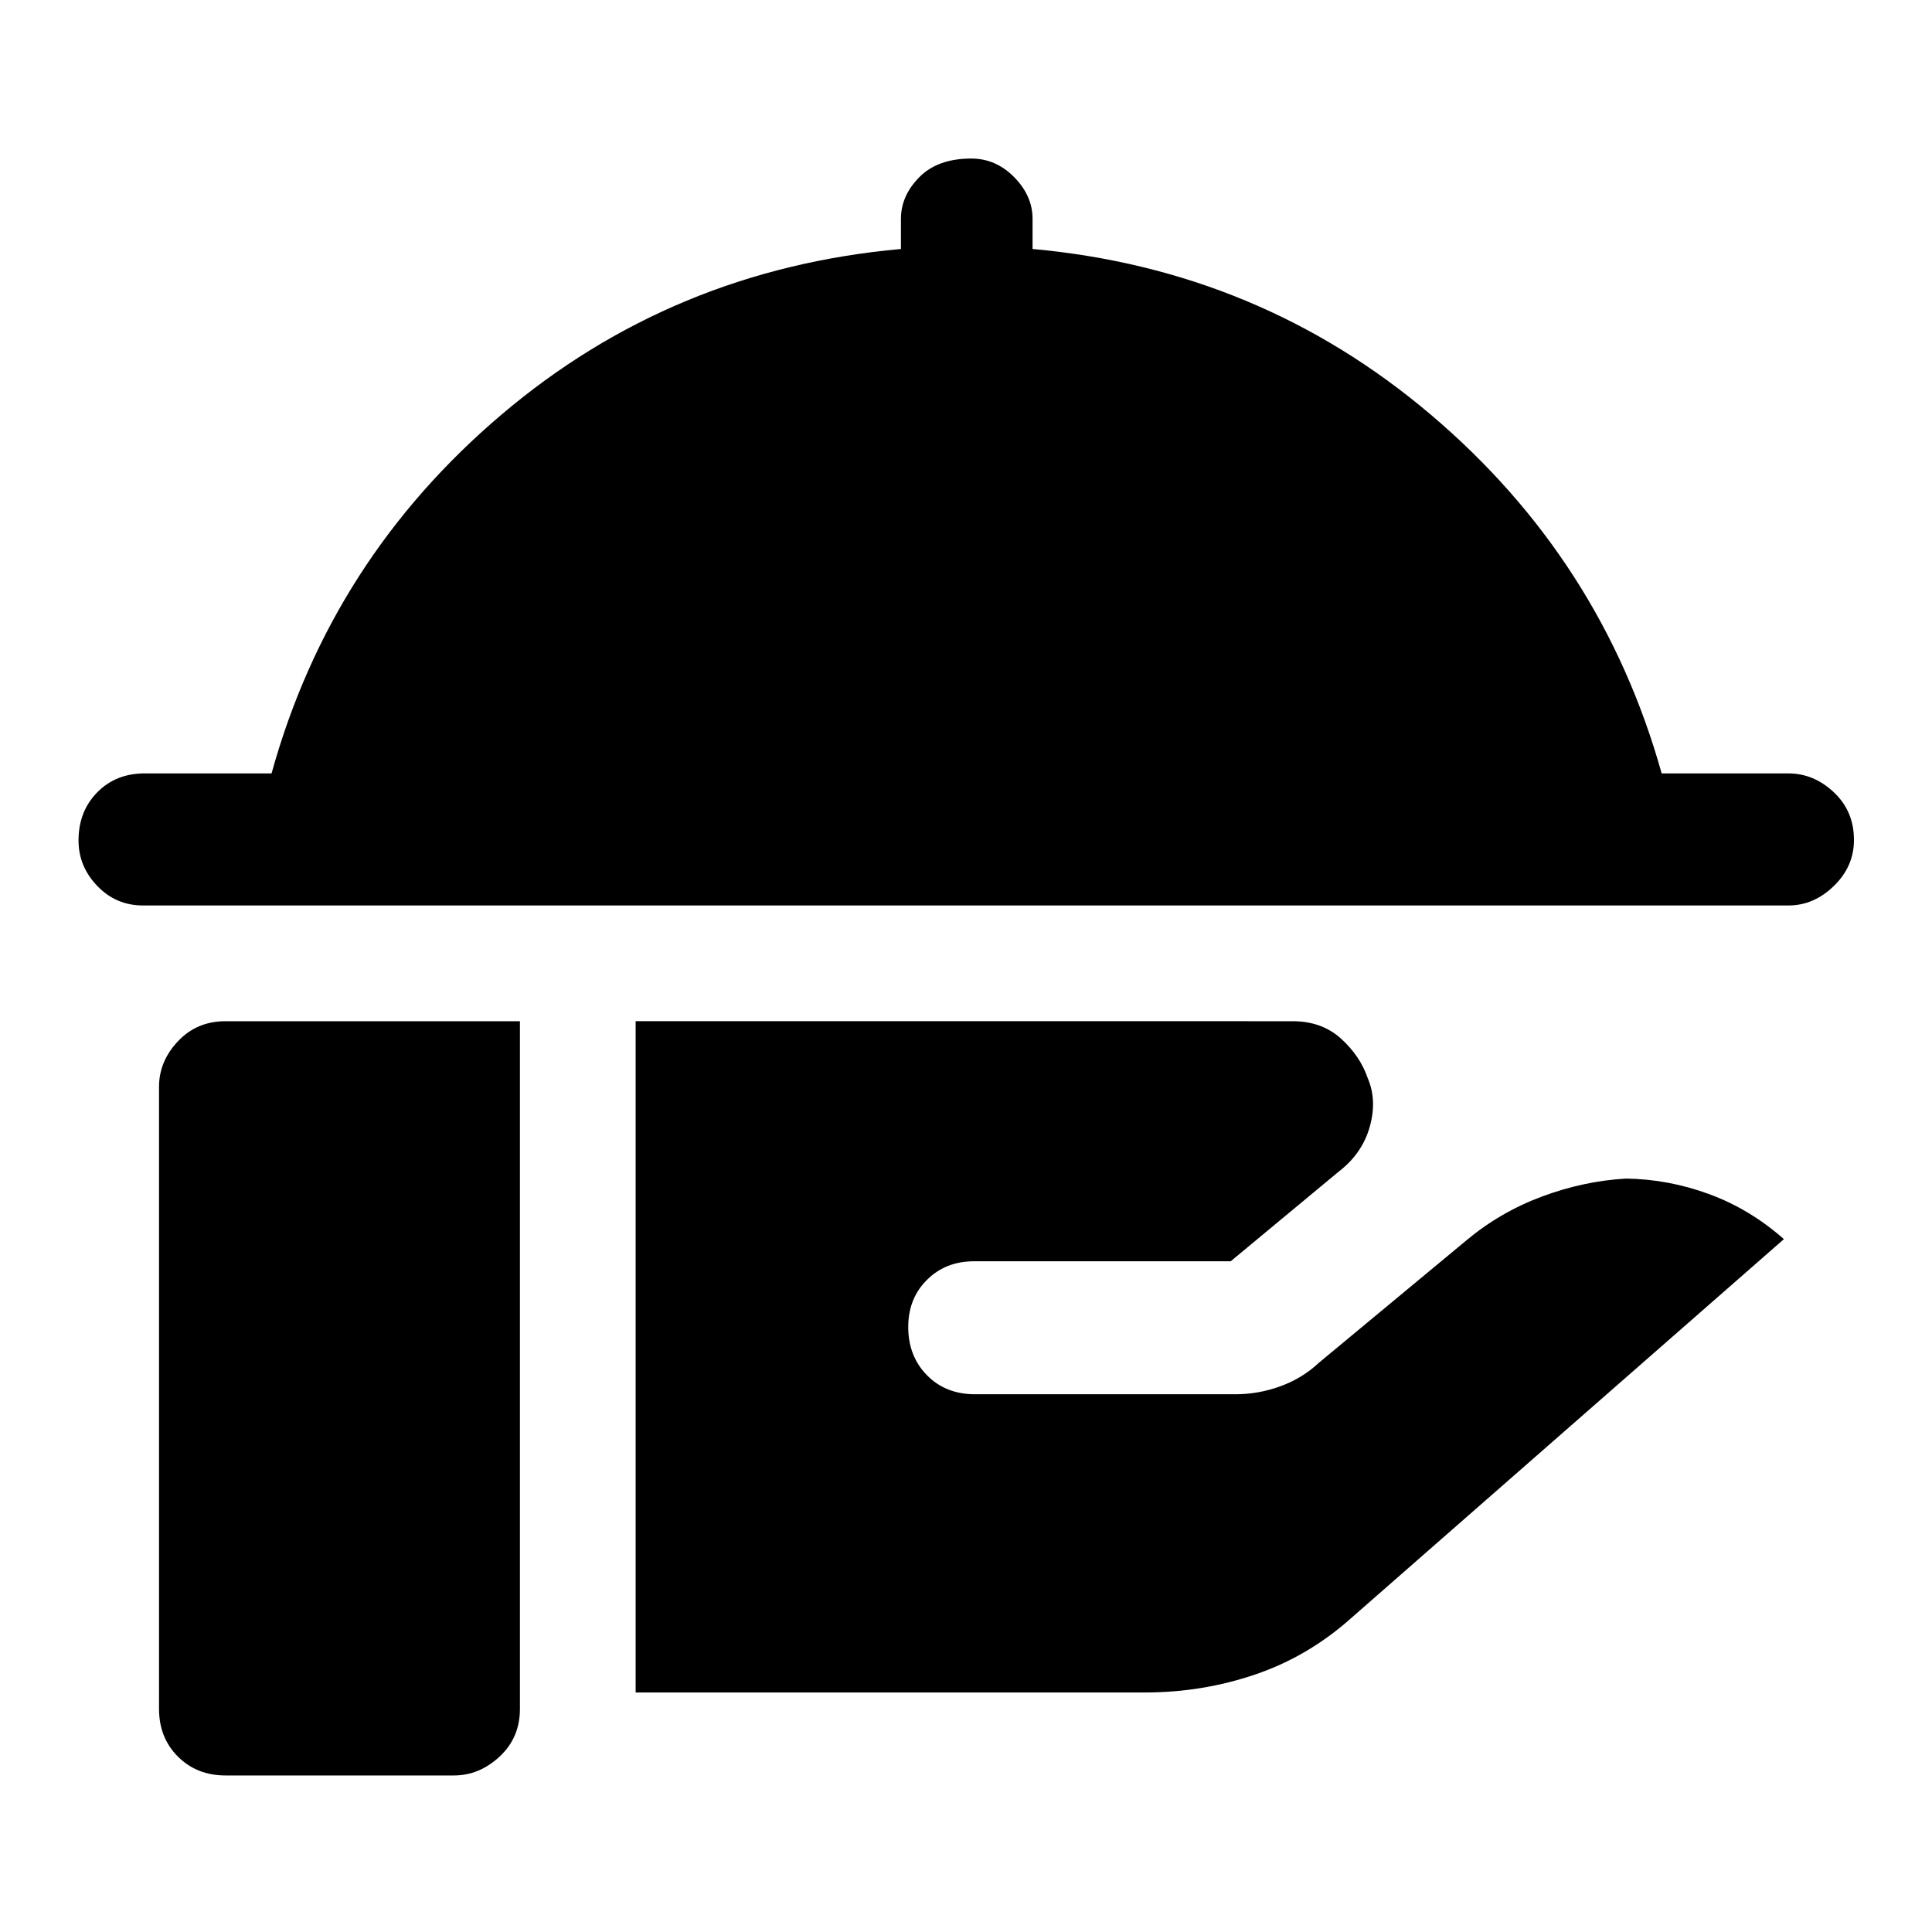 <svg xmlns="http://www.w3.org/2000/svg" height="48" viewBox="0 -960 960 960" width="48"><path d="M71.09-510.07q-13.42 0-22.74-9.69-9.33-9.7-9.33-22.62 0-14.42 9.26-23.87 9.26-9.45 23.57-9.45h63.09Q164.35-682 249.25-754.03q84.9-72.04 198.42-82.25v-15q0-11.41 9.12-20.67 9.11-9.27 25.84-9.27 12.22 0 21.33 9.27 9.11 9.26 9.11 20.67v15q112.78 10.21 197.8 82.25Q795.89-682 825.67-575.7h62.98q12.6 0 22.58 9.38 9.99 9.38 9.99 23.69 0 13.17-9.99 22.87-9.98 9.69-22.58 9.69H71.09Zm244.76 391.05v-333.55H642.3q14.47 0 24 8.62t13.29 19.61q4.76 10.99 1.02 24.25-3.74 13.25-15.22 22.1l-53.87 44.71H483.98q-14.07 0-23.37 9.23-9.31 9.22-9.31 23.44 0 14.46 9.29 23.94 9.29 9.47 23.89 9.47h129.5q11.3 0 22.24-3.97 10.93-3.98 19.15-11.7l73.41-60.91q16.74-13.98 37.47-21.69 20.73-7.7 41.71-8.9 20.97.28 41.21 7.69 20.24 7.4 37.24 22.4L671.67-156.22Q650.2-136.98 623.84-128T569-119.02H315.85ZM112.09-77.78q-14.31 0-23.69-9.38t-9.38-23.69V-420q0-12.6 9.38-22.58 9.38-9.99 23.69-9.99h146.26v341.72q0 14.31-10.1 23.69-10.11 9.38-22.71 9.38H112.09Z"/></svg>